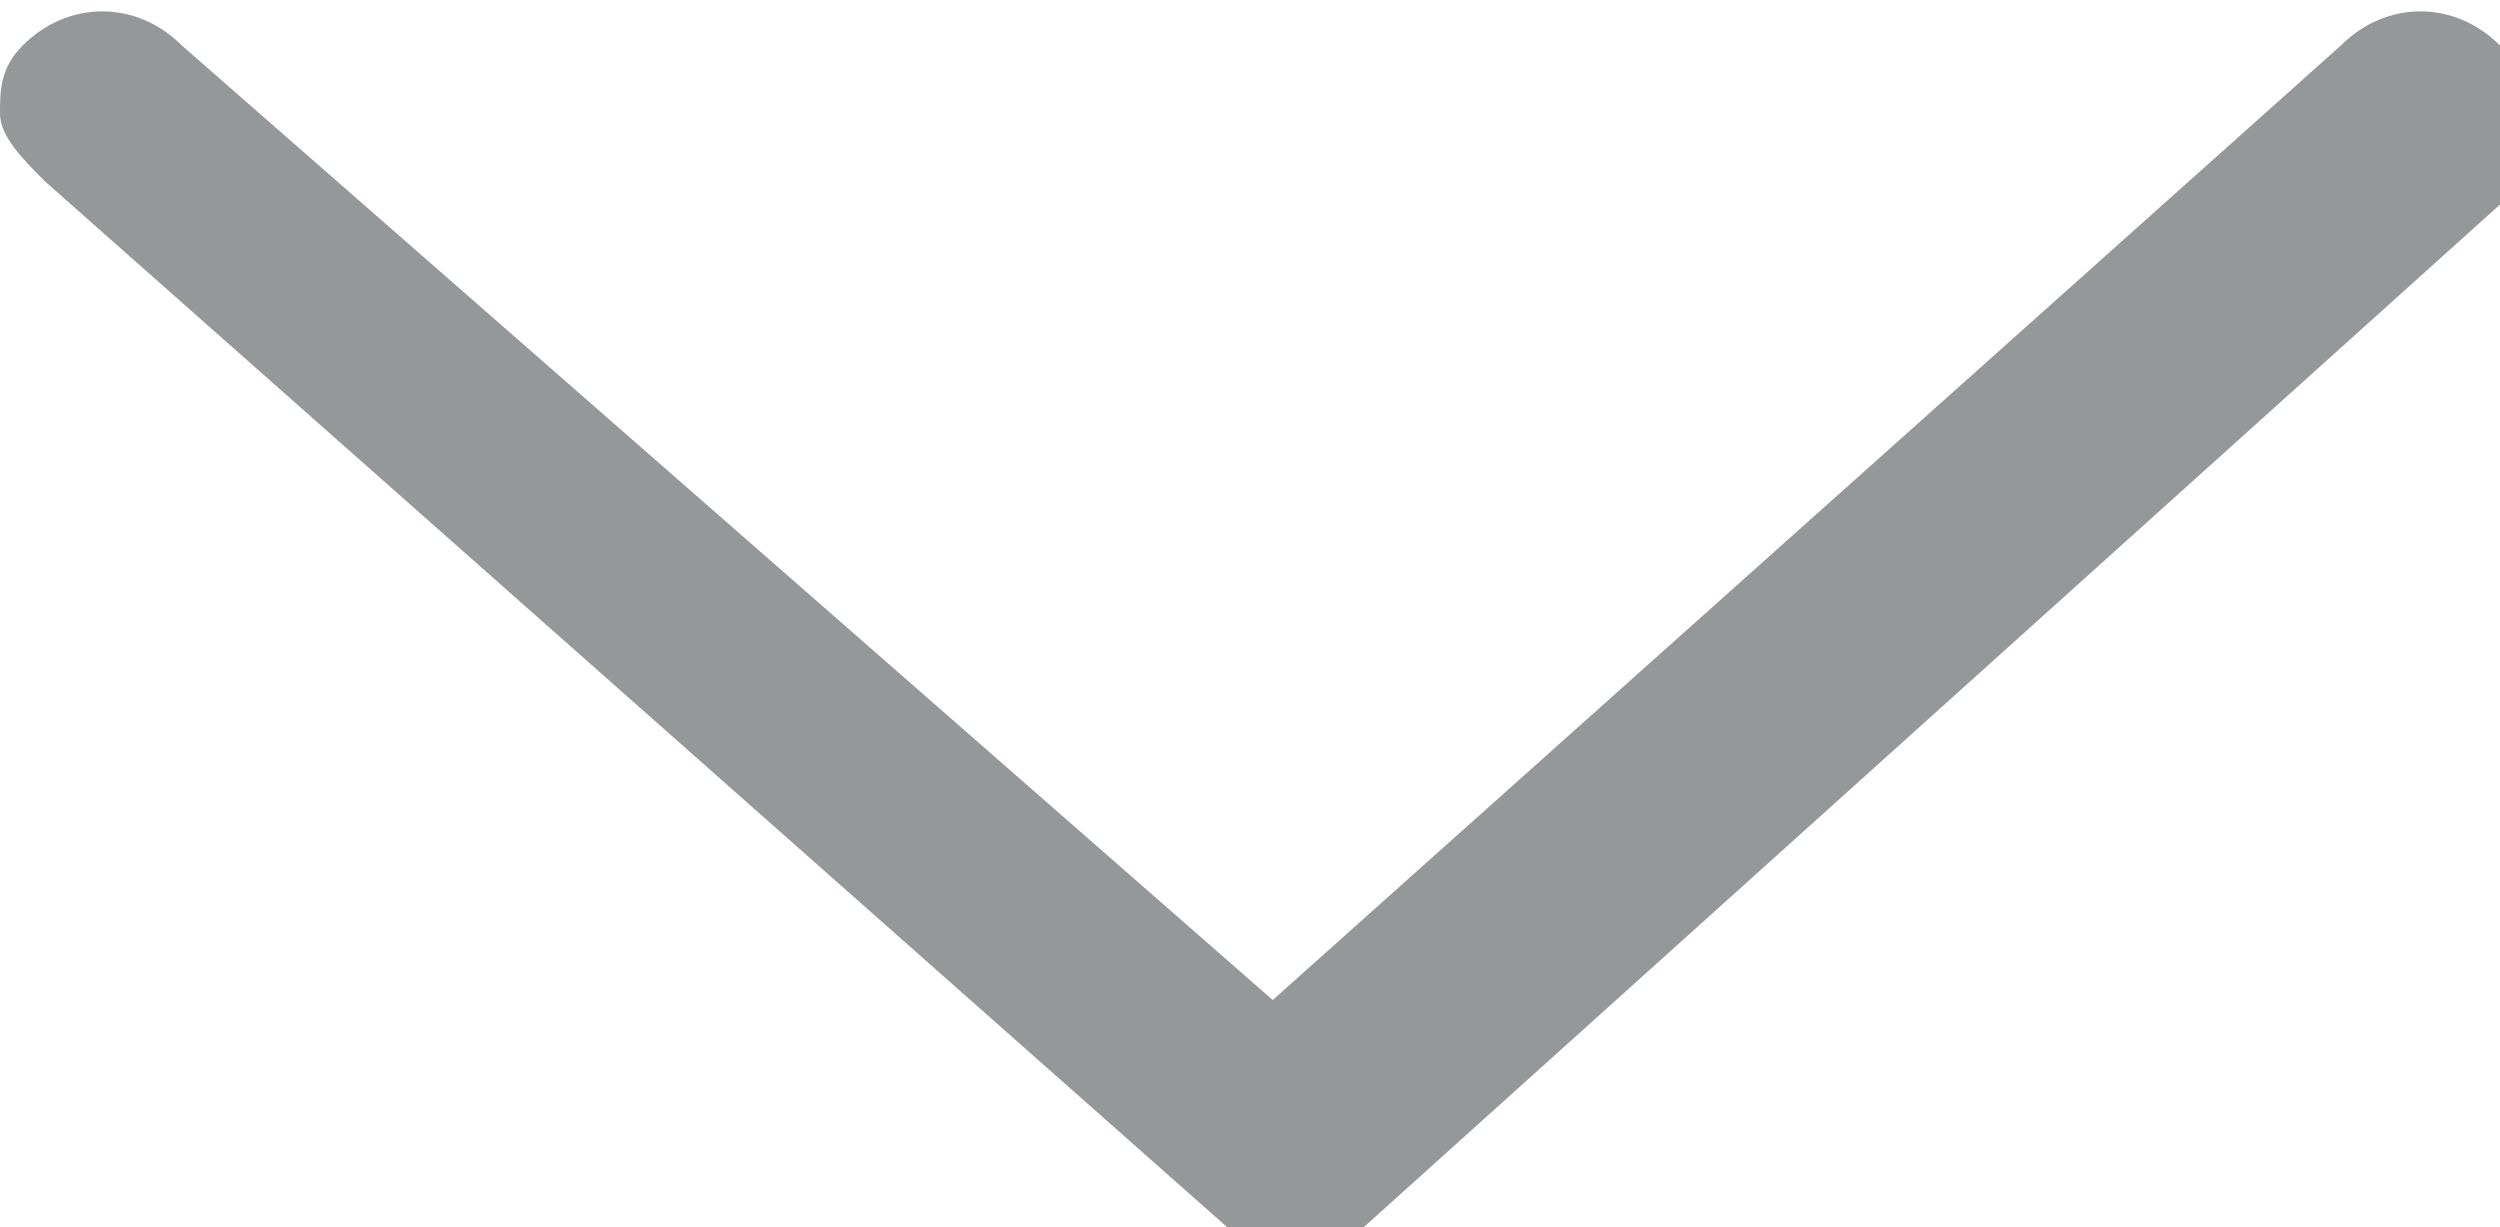 <?xml version="1.0" encoding="utf-8"?>
<!-- Generator: Adobe Illustrator 19.1.0, SVG Export Plug-In . SVG Version: 6.00 Build 0)  -->
<svg version="1.1" id="Layer_1" xmlns="http://www.w3.org/2000/svg" xmlns:xlink="http://www.w3.org/1999/xlink" x="0px" y="0px"
	 viewBox="0 0 11 5.4" style="enable-background:new 0 0 11 5.4;" xml:space="preserve">
<style type="text/css">
	.st0{fill:#949899;}
</style>
<g id="tabarrow_1_">
	<path class="st0" d="M0,0.5c0-0.1,0-0.2,0.1-0.3c0.2-0.2,0.5-0.2,0.7,0l4.8,4.2l4.7-4.2c0.2-0.2,0.5-0.2,0.7,0
		c0.2,0.2,0.2,0.5,0,0.7l-5,4.5c-0.2,0.2-0.4,0.2-0.6,0L0.2,0.8C0.1,0.7,0,0.6,0,0.5z"/>
</g>
</svg>
